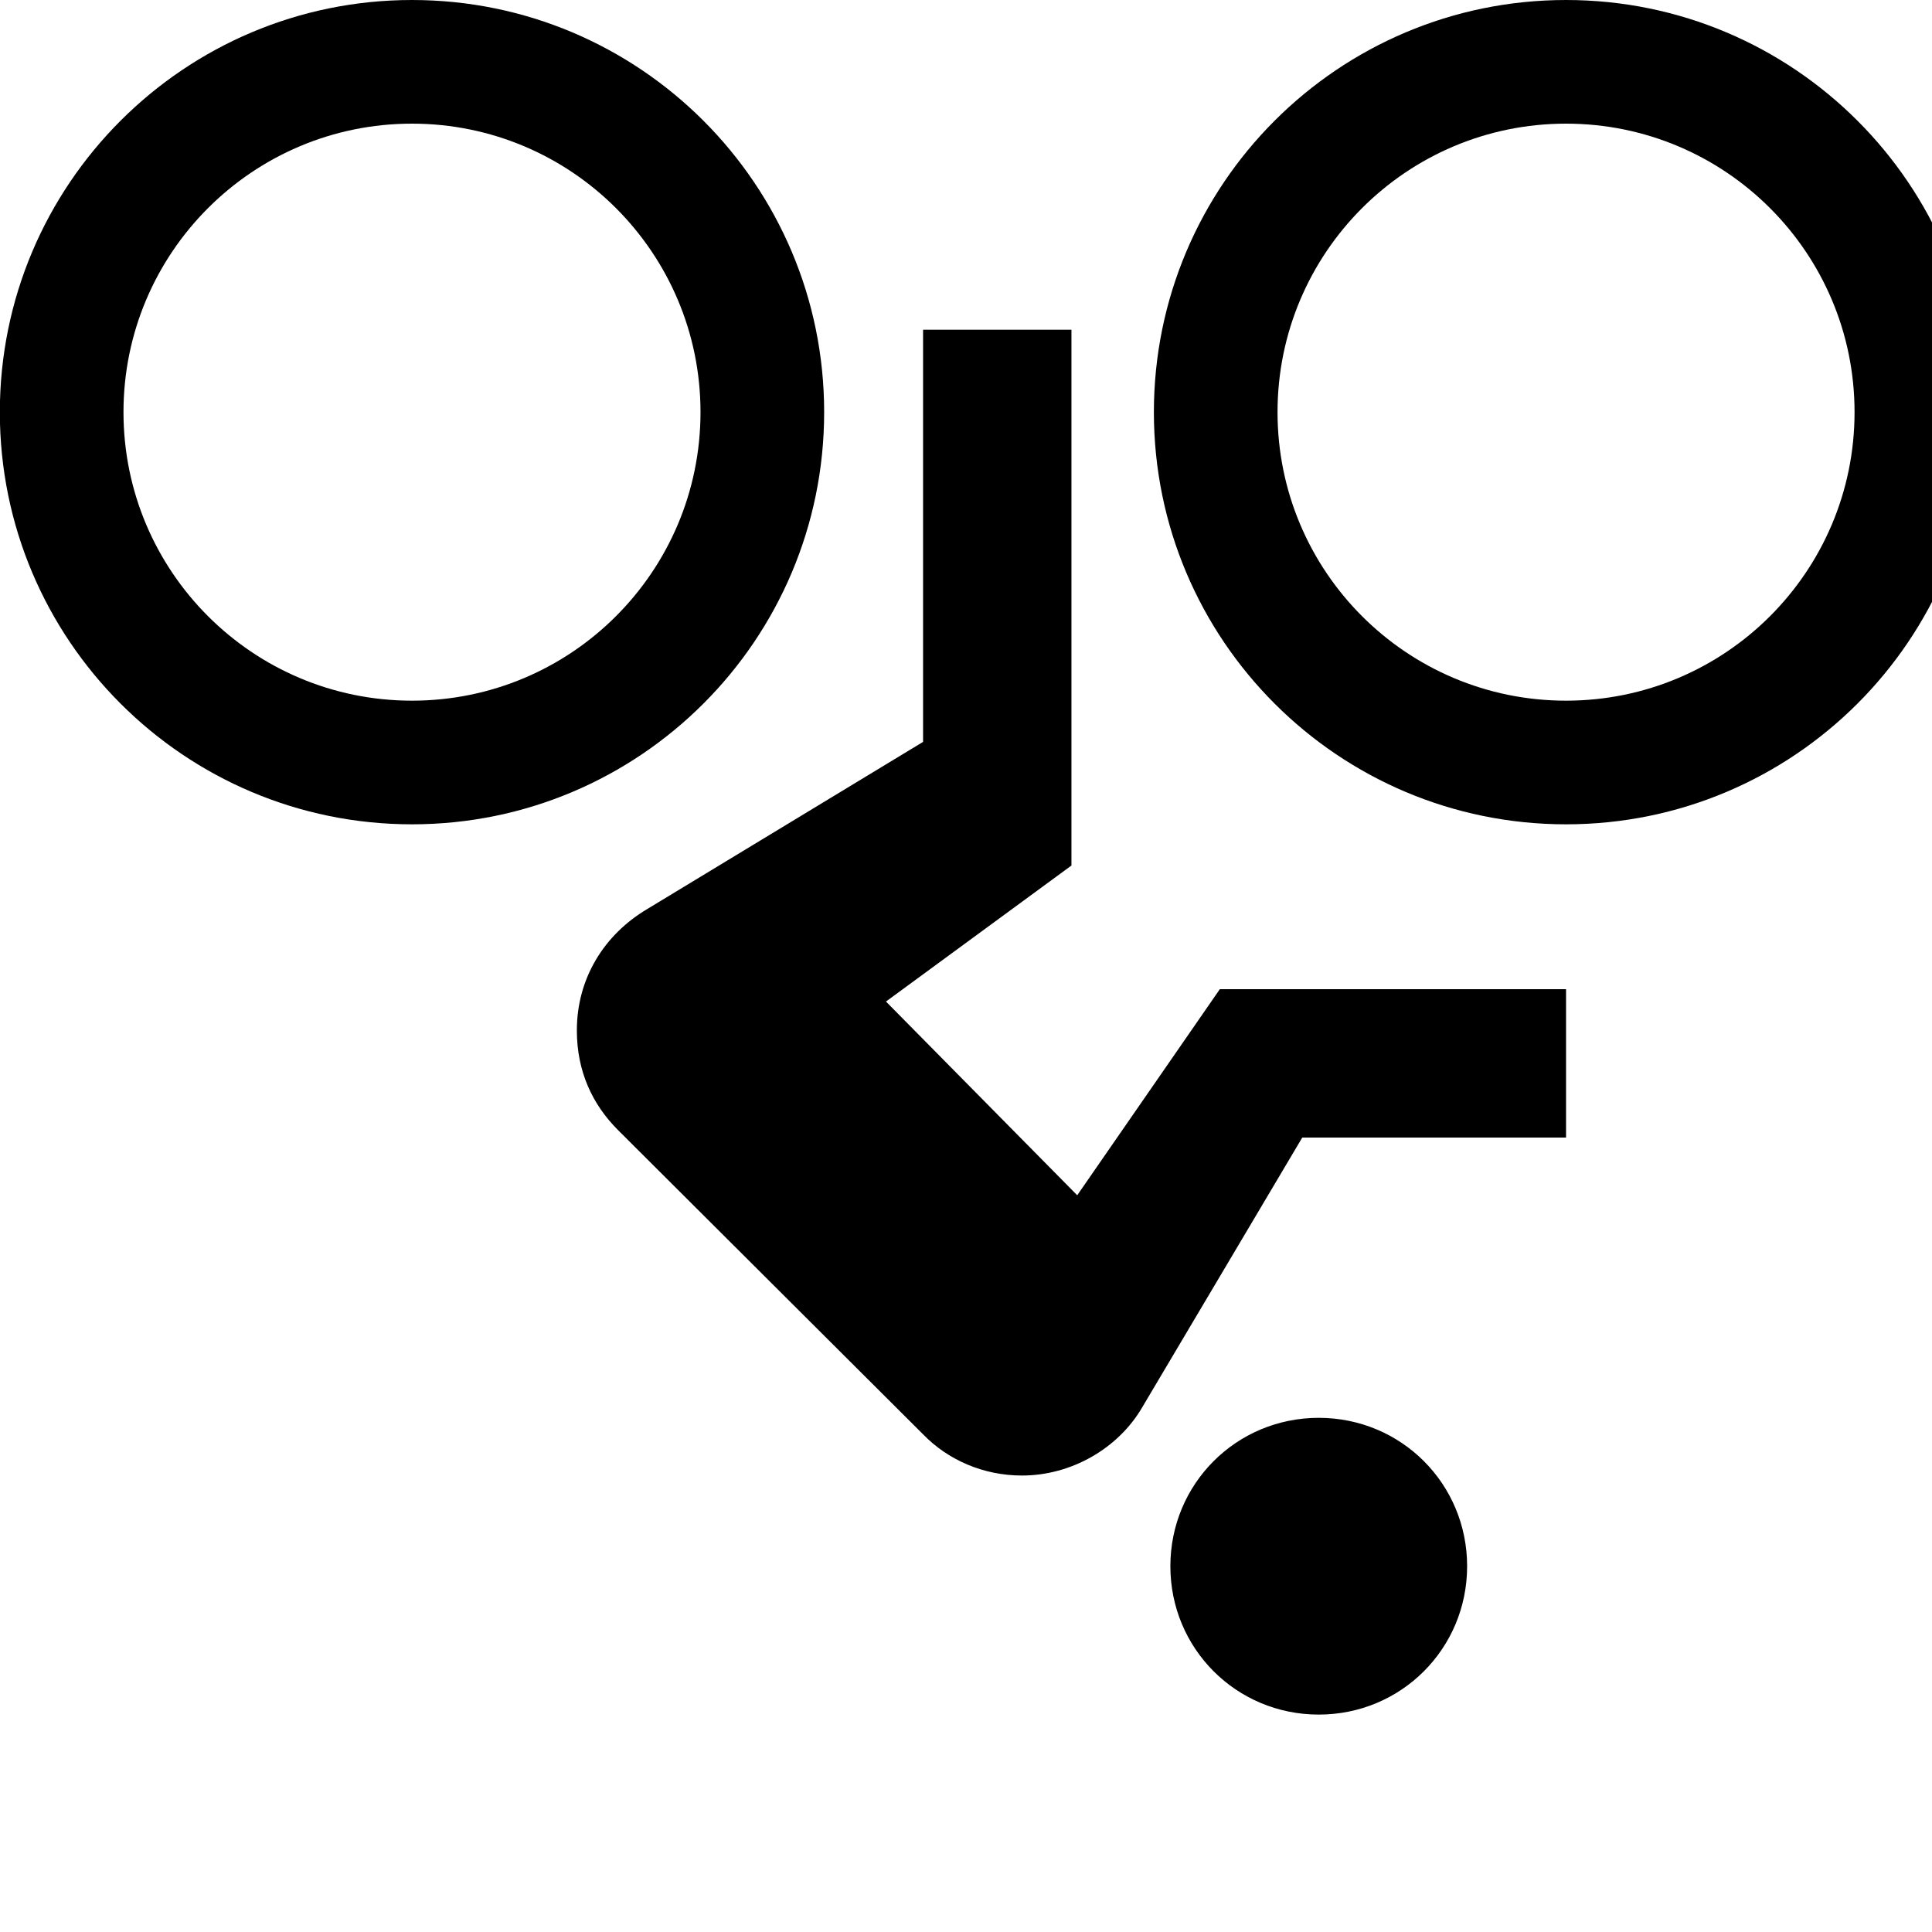 <svg width="24" height="24" viewBox="0 0 1000 1000">
  <path d="M213.248 64c-82.475 0-149.333 66.859-149.333 149.333s66.859 149.333 149.333 149.333 149.333-66.859 149.333-149.333-66.859-149.333-149.333-149.333zM213.248 426.667c-117.824 0-213.333-95.509-213.333-213.333s95.509-213.333 213.333-213.333 213.333 95.509 213.333 213.333-95.509 213.333-213.333 213.333zM631.381 512h179.2v76.8h-136.533l-82.773 139.52c-12.373 21.333-36.693 35.413-62.293 35.413-20.053 0-38.4-8.107-51.2-21.333l-157.867-157.44c-13.227-13.227-21.333-30.293-21.333-51.627 0-26.88 14.080-49.493 36.267-62.72l142.933-86.613v-213.333h76.8v277.333l-96 70.4 98.987 100.267 73.813-106.667zM810.581 64c-82.475 0-149.333 66.859-149.333 149.333s66.859 149.333 149.333 149.333 149.333-66.859 149.333-149.333-66.859-149.333-149.333-149.333zM810.581 426.667c-117.824 0-213.333-95.509-213.333-213.333s95.509-213.333 213.333-213.333 213.333 95.509 213.333 213.333-95.509 213.333-213.333 213.333zM682.581 733.867c42.667 0 76.8 34.133 76.8 76.8s-34.133 76.8-76.8 76.8-76.8-34.133-76.8-76.8 34.133-76.8 76.8-76.8z" />
</svg>